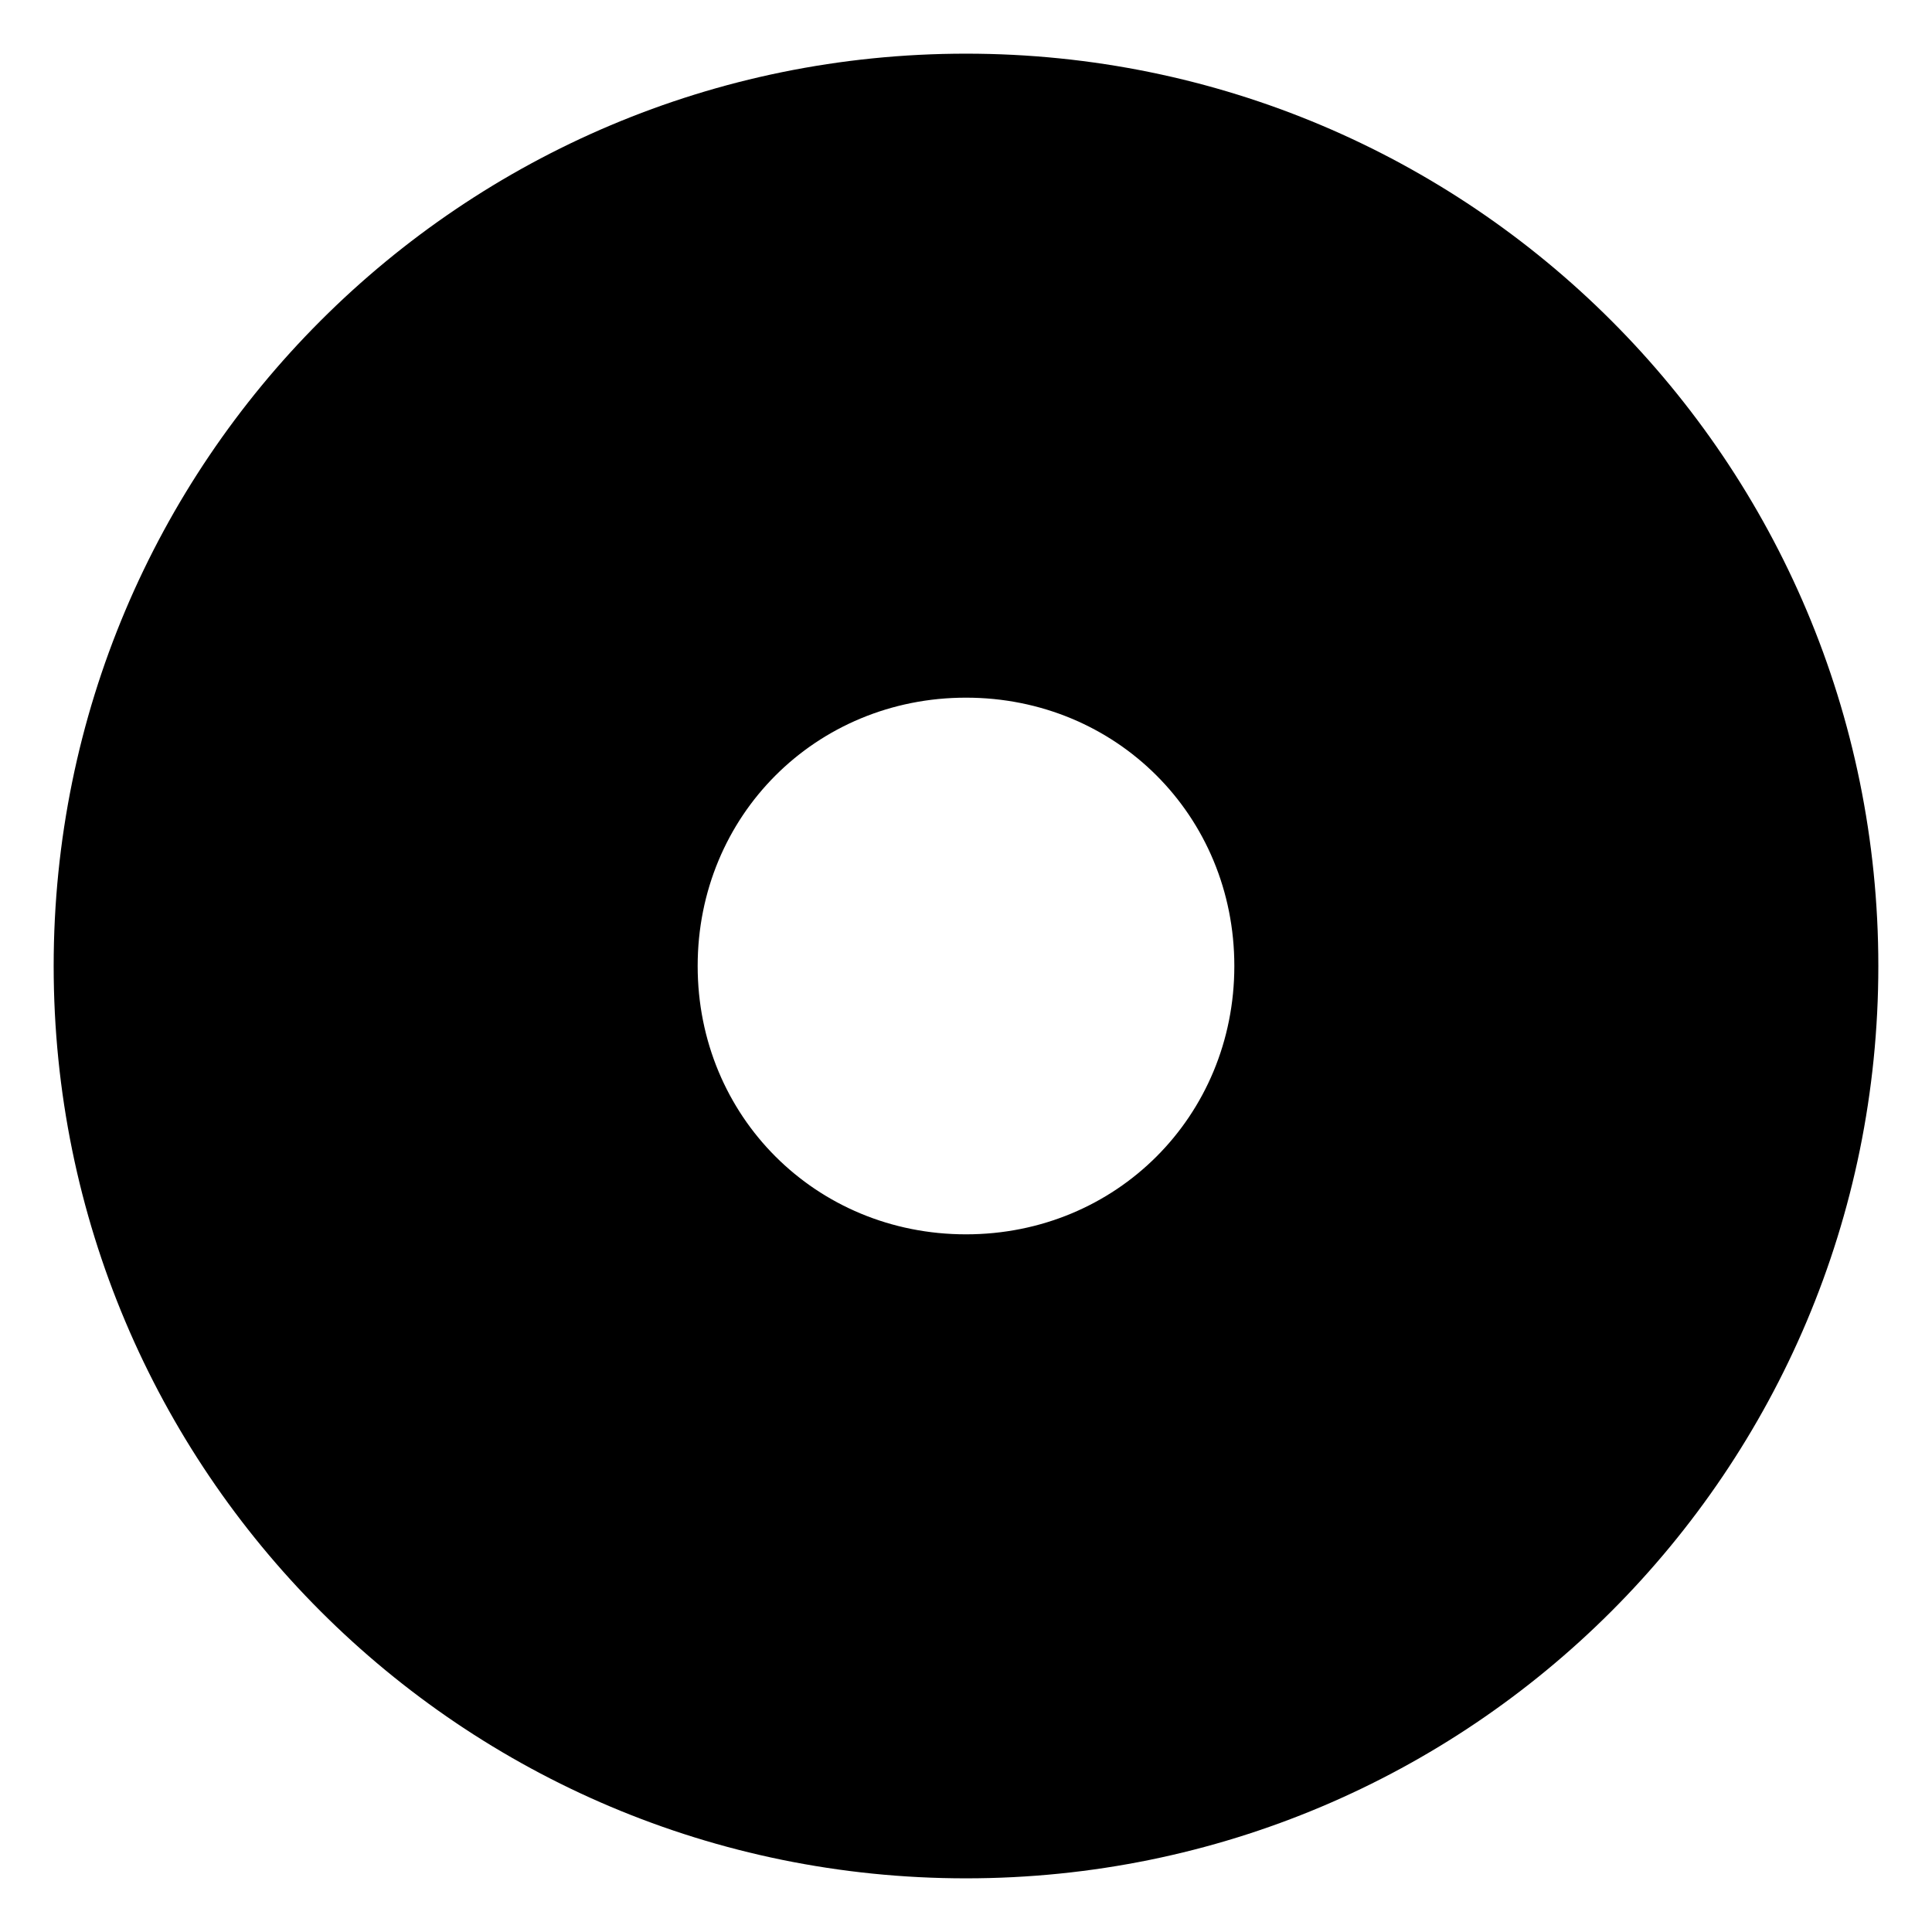 <?xml version="1.0" encoding="utf-8"?>
<!-- Generator: Adobe Illustrator 26.0.3, SVG Export Plug-In . SVG Version: 6.00 Build 0)  -->
<svg version="1.1" id="Layer_1" xmlns="http://www.w3.org/2000/svg" xmlns:xlink="http://www.w3.org/1999/xlink" x="0px" y="0px"
	 viewBox="0 0 36 36" style="enable-background:new 0 0 36 36;" xml:space="preserve">
<path d="M18,13c2.8,0,5,2.2,5,5s-2.2,5-5,5s-5-2.2-5-5S15.2,13,18,13 M18,1C8.6,1,1,8.6,1,18s7.6,17,17,17s17-7.6,17-17S27.4,1,18,1
	L18,1z"/>
</svg>
